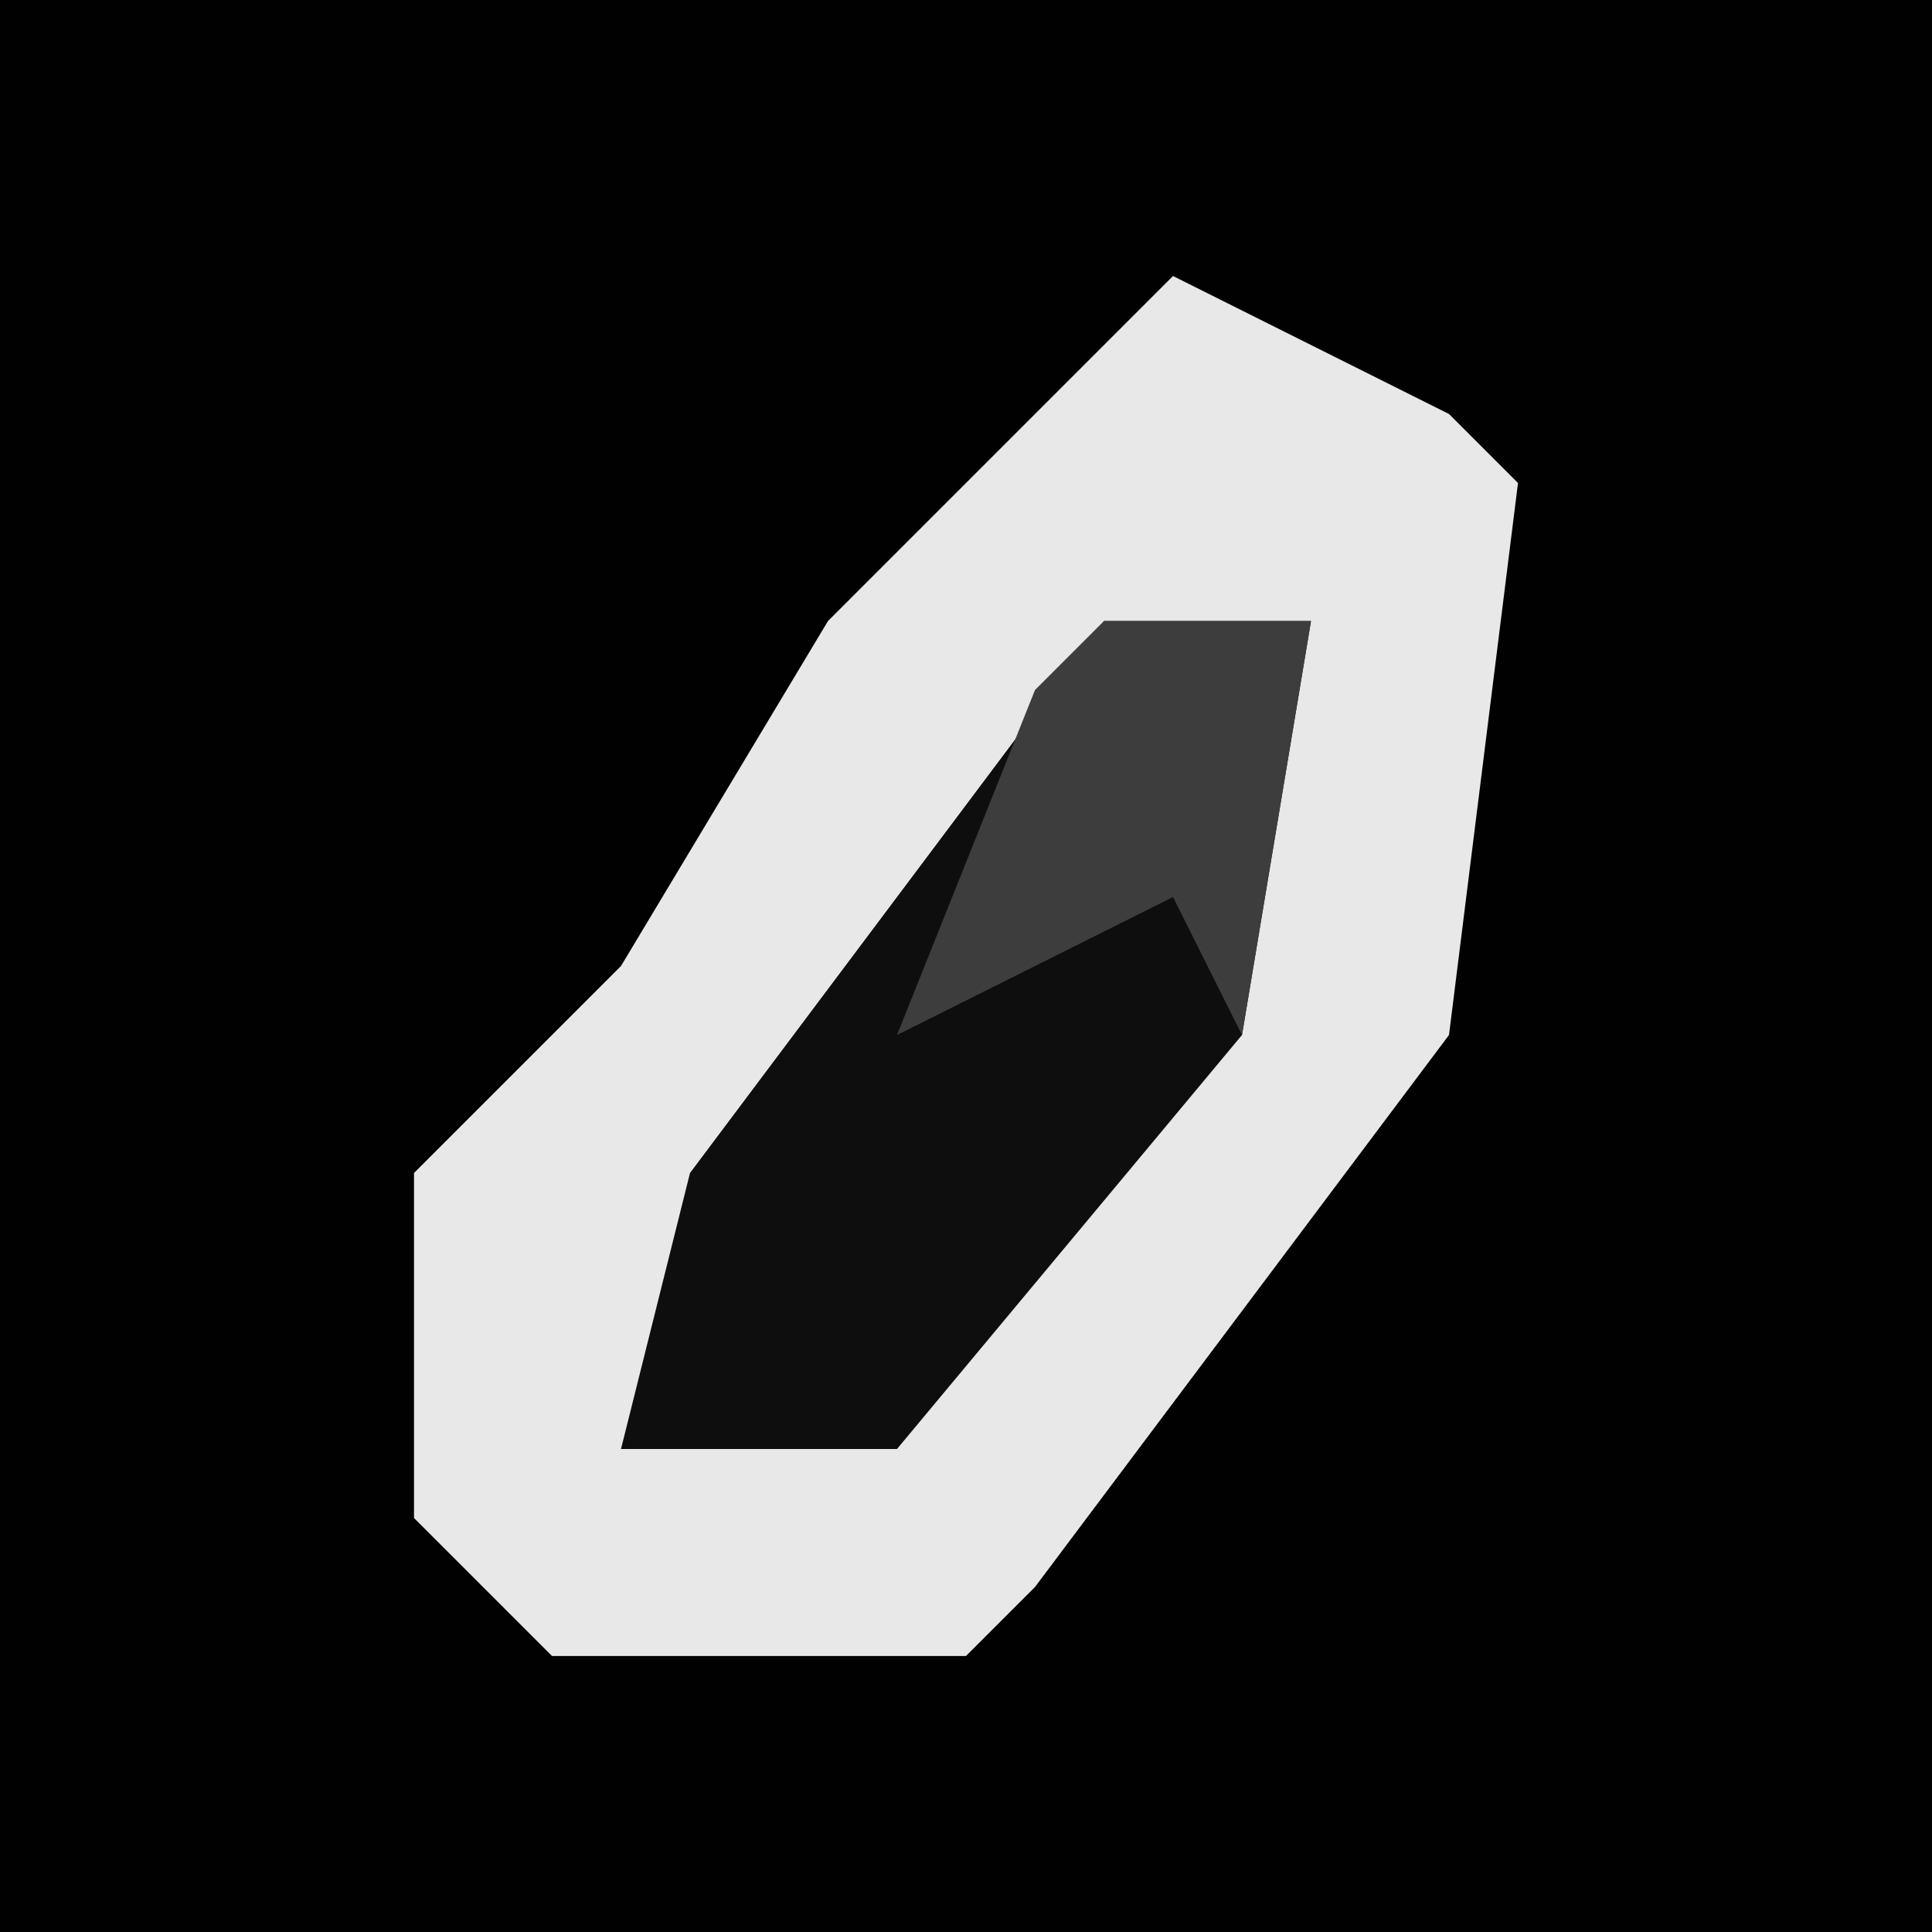 <?xml version="1.0" encoding="UTF-8"?>
<svg version="1.1" xmlns="http://www.w3.org/2000/svg" width="28" height="28">
<path d="M0,0 L28,0 L28,28 L0,28 Z " fill="#010101" transform="translate(0,0)"/>
<path d="M0,0 L4,2 L5,3 L4,11 L-2,19 L-3,20 L-9,20 L-11,18 L-11,13 L-8,10 L-5,5 Z " fill="#E8E8E8" transform="translate(17,4)"/>
<path d="M0,0 L3,0 L2,6 L-3,12 L-7,12 L-6,8 Z " fill="#0E0E0E" transform="translate(16,9)"/>
<path d="M0,0 L3,0 L2,6 L1,4 L-3,6 L-1,1 Z " fill="#3D3D3D" transform="translate(16,9)"/>
</svg>
